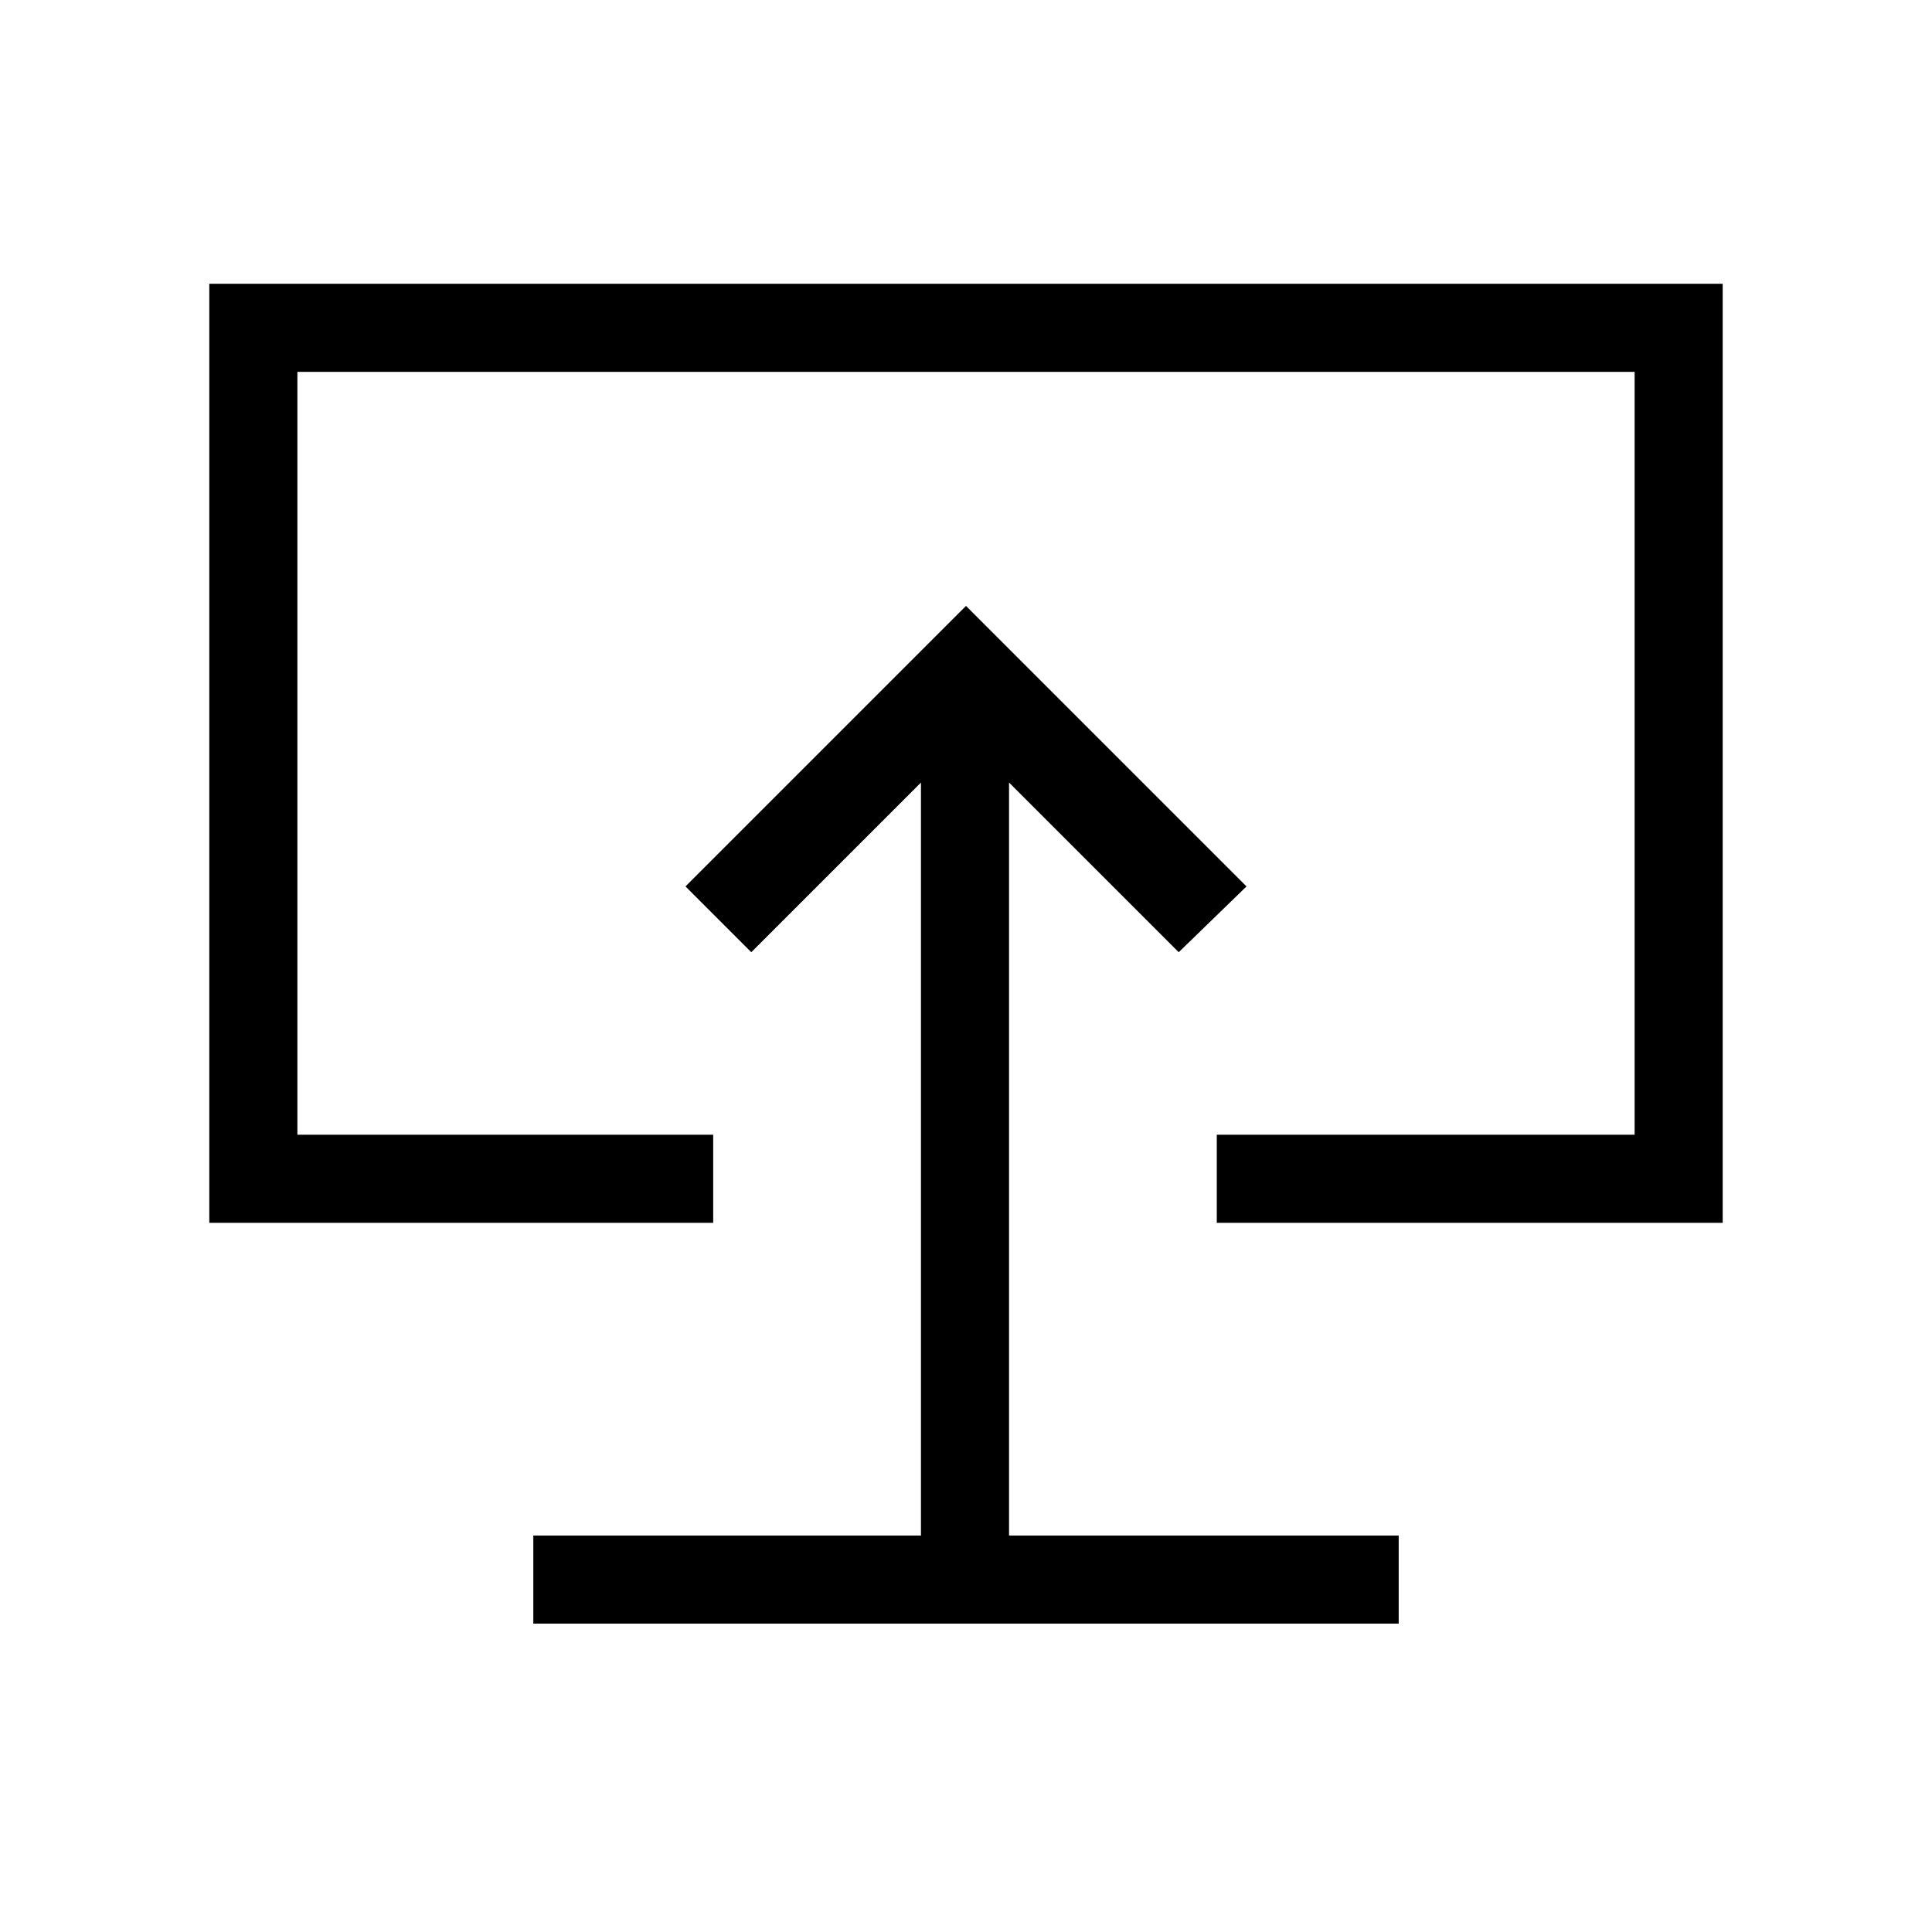<svg xmlns="http://www.w3.org/2000/svg" height="48" viewBox="0 -960 960 960" width="48"><path d="M265-153.23h430V-197H501.385v-374.154l84.307 84.308 33.693-32.692L480-658.923 340.615-519.538l32.693 32.692 84.307-84.308V-197H265v43.77Zm215-333.385ZM104-352.384V-819h752v466.616H604.615v-43.77h207.616v-379.077H147.769v379.077h206.616v43.77H104Z"/></svg>
